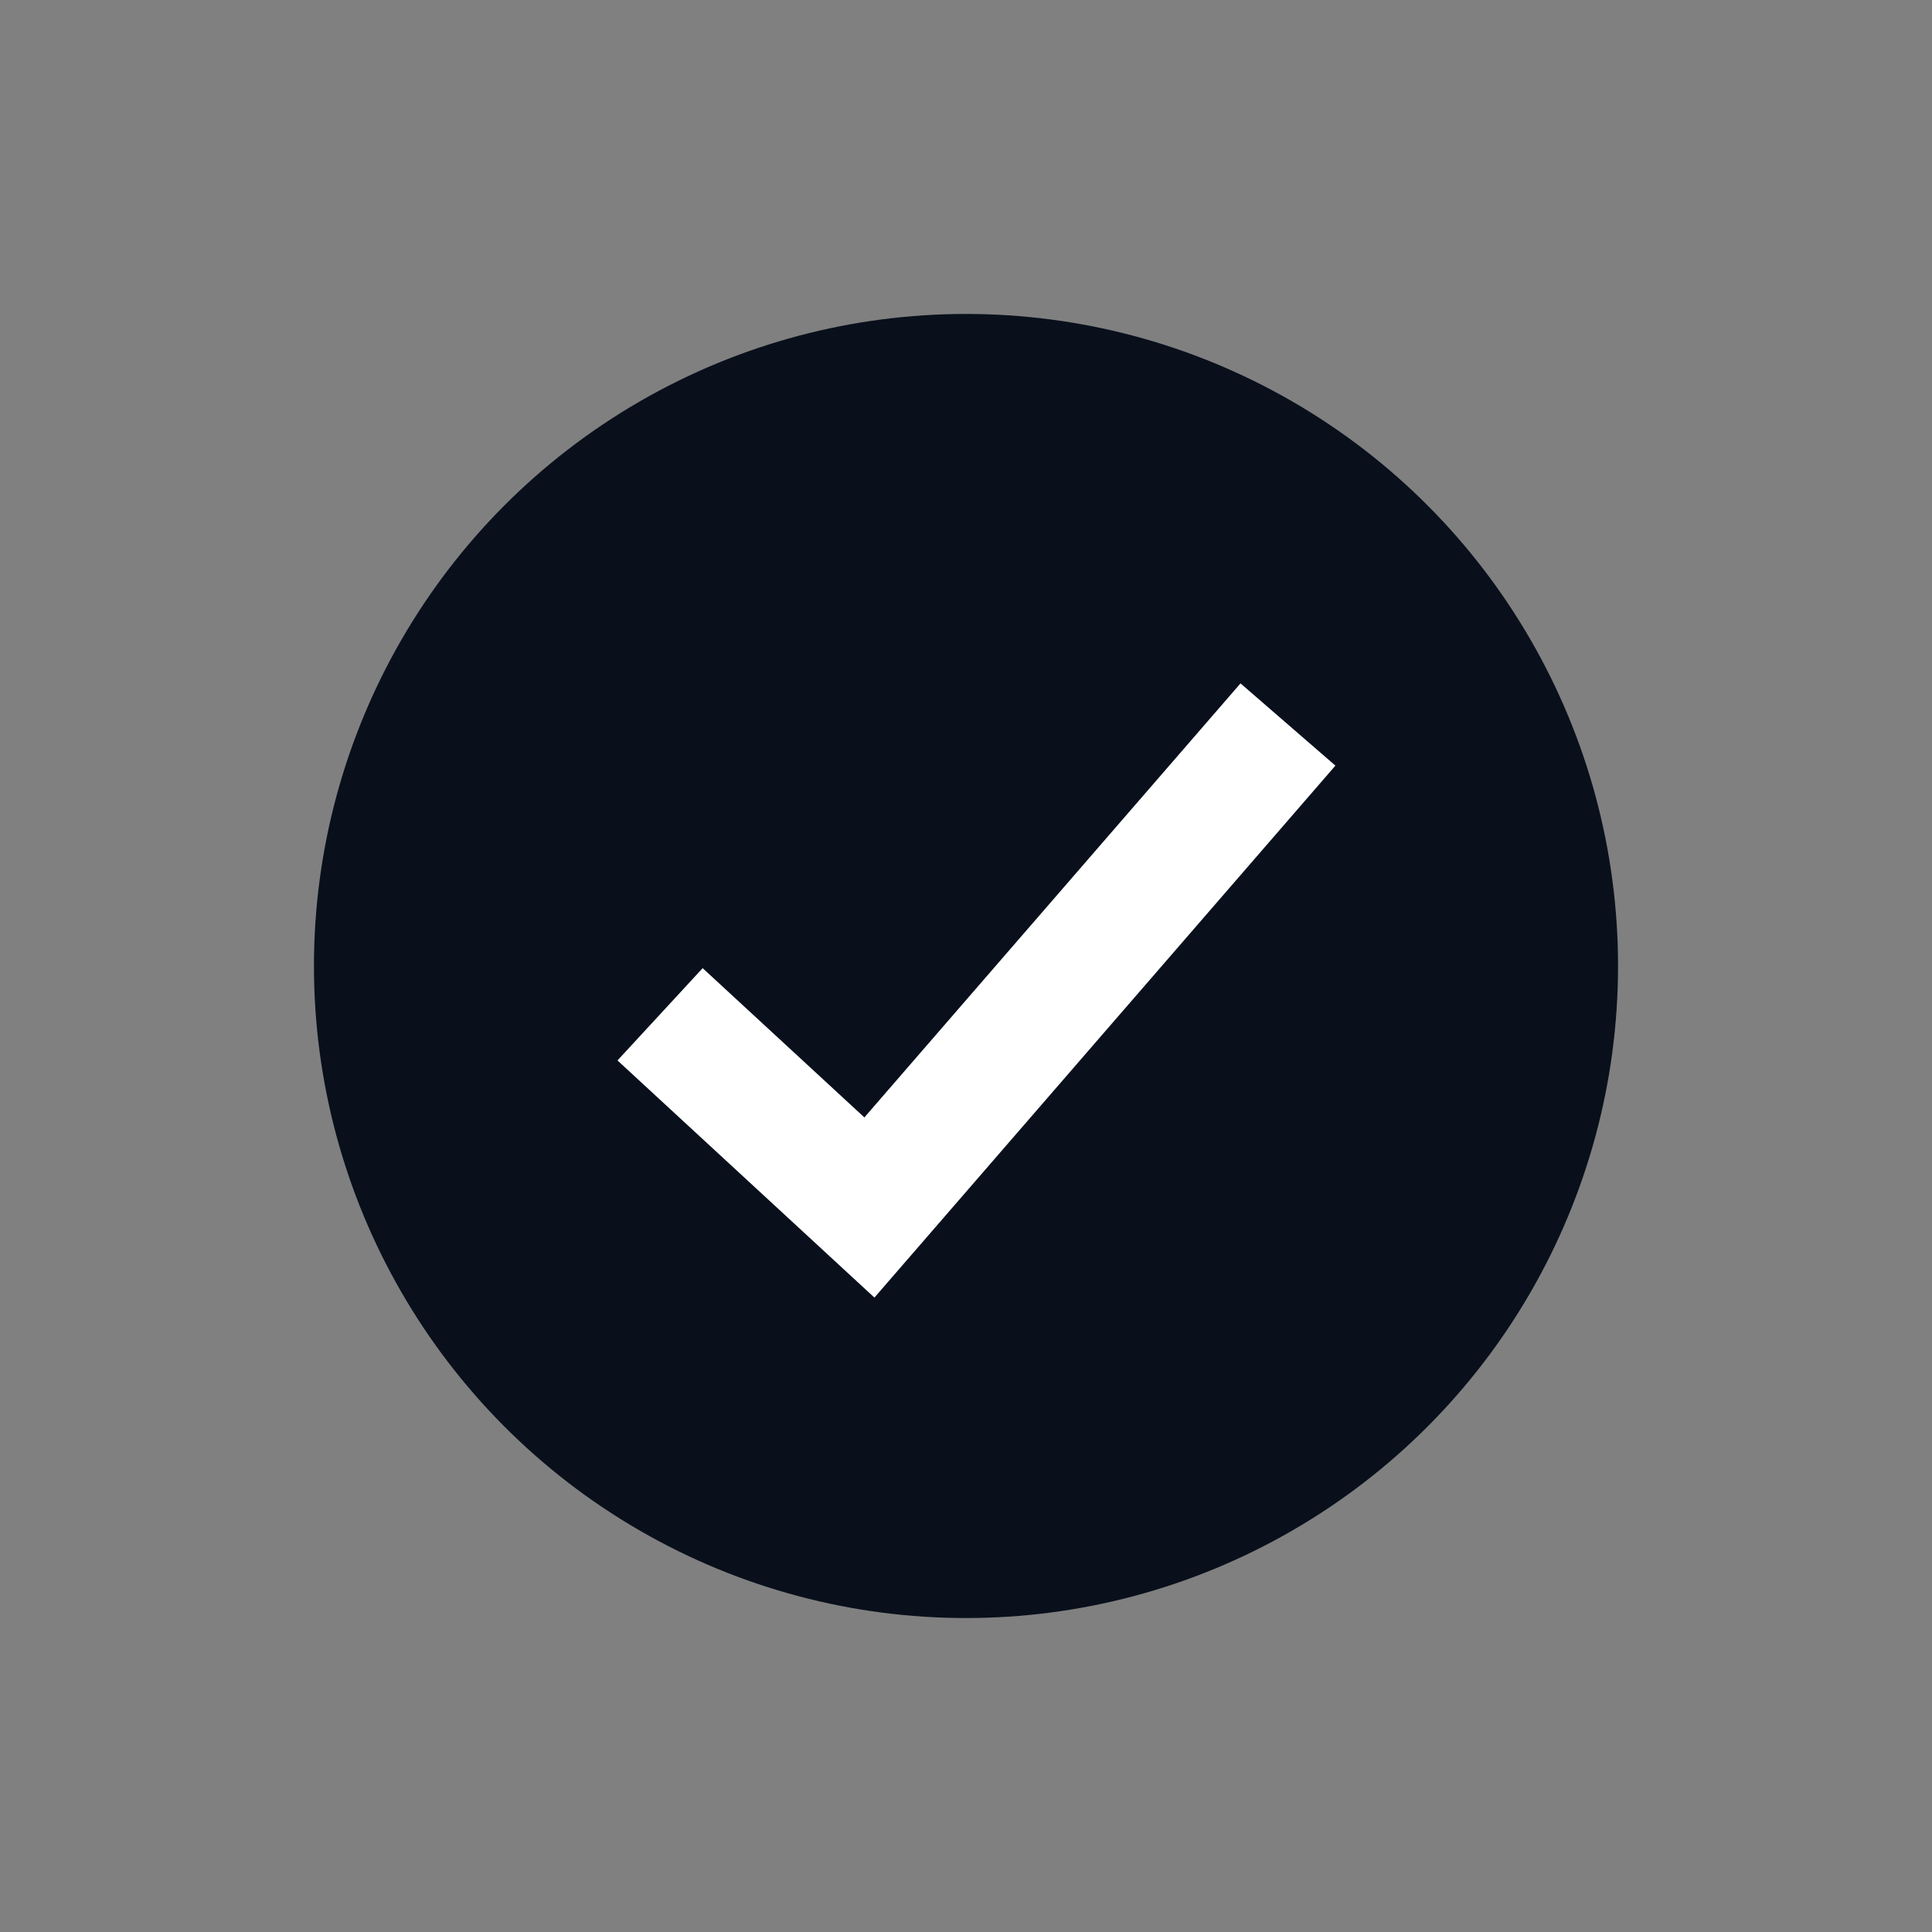 <svg
  width="20"
  height="20"
  viewBox="0 0 20 20"
  fill="none"
  xmlns="http://www.w3.org/2000/svg"
>
  <rect x="0" y="0" width="20" height="20" fill="#808080" stroke="none"/>
  <circle cx="10" cy="10" r="6.75" fill="#09101C" />
  <path
    d="M6.833 10.5L9 12.5L13.333 7.5"
    stroke="white"
    stroke-width="1.3"
  />
</svg>
